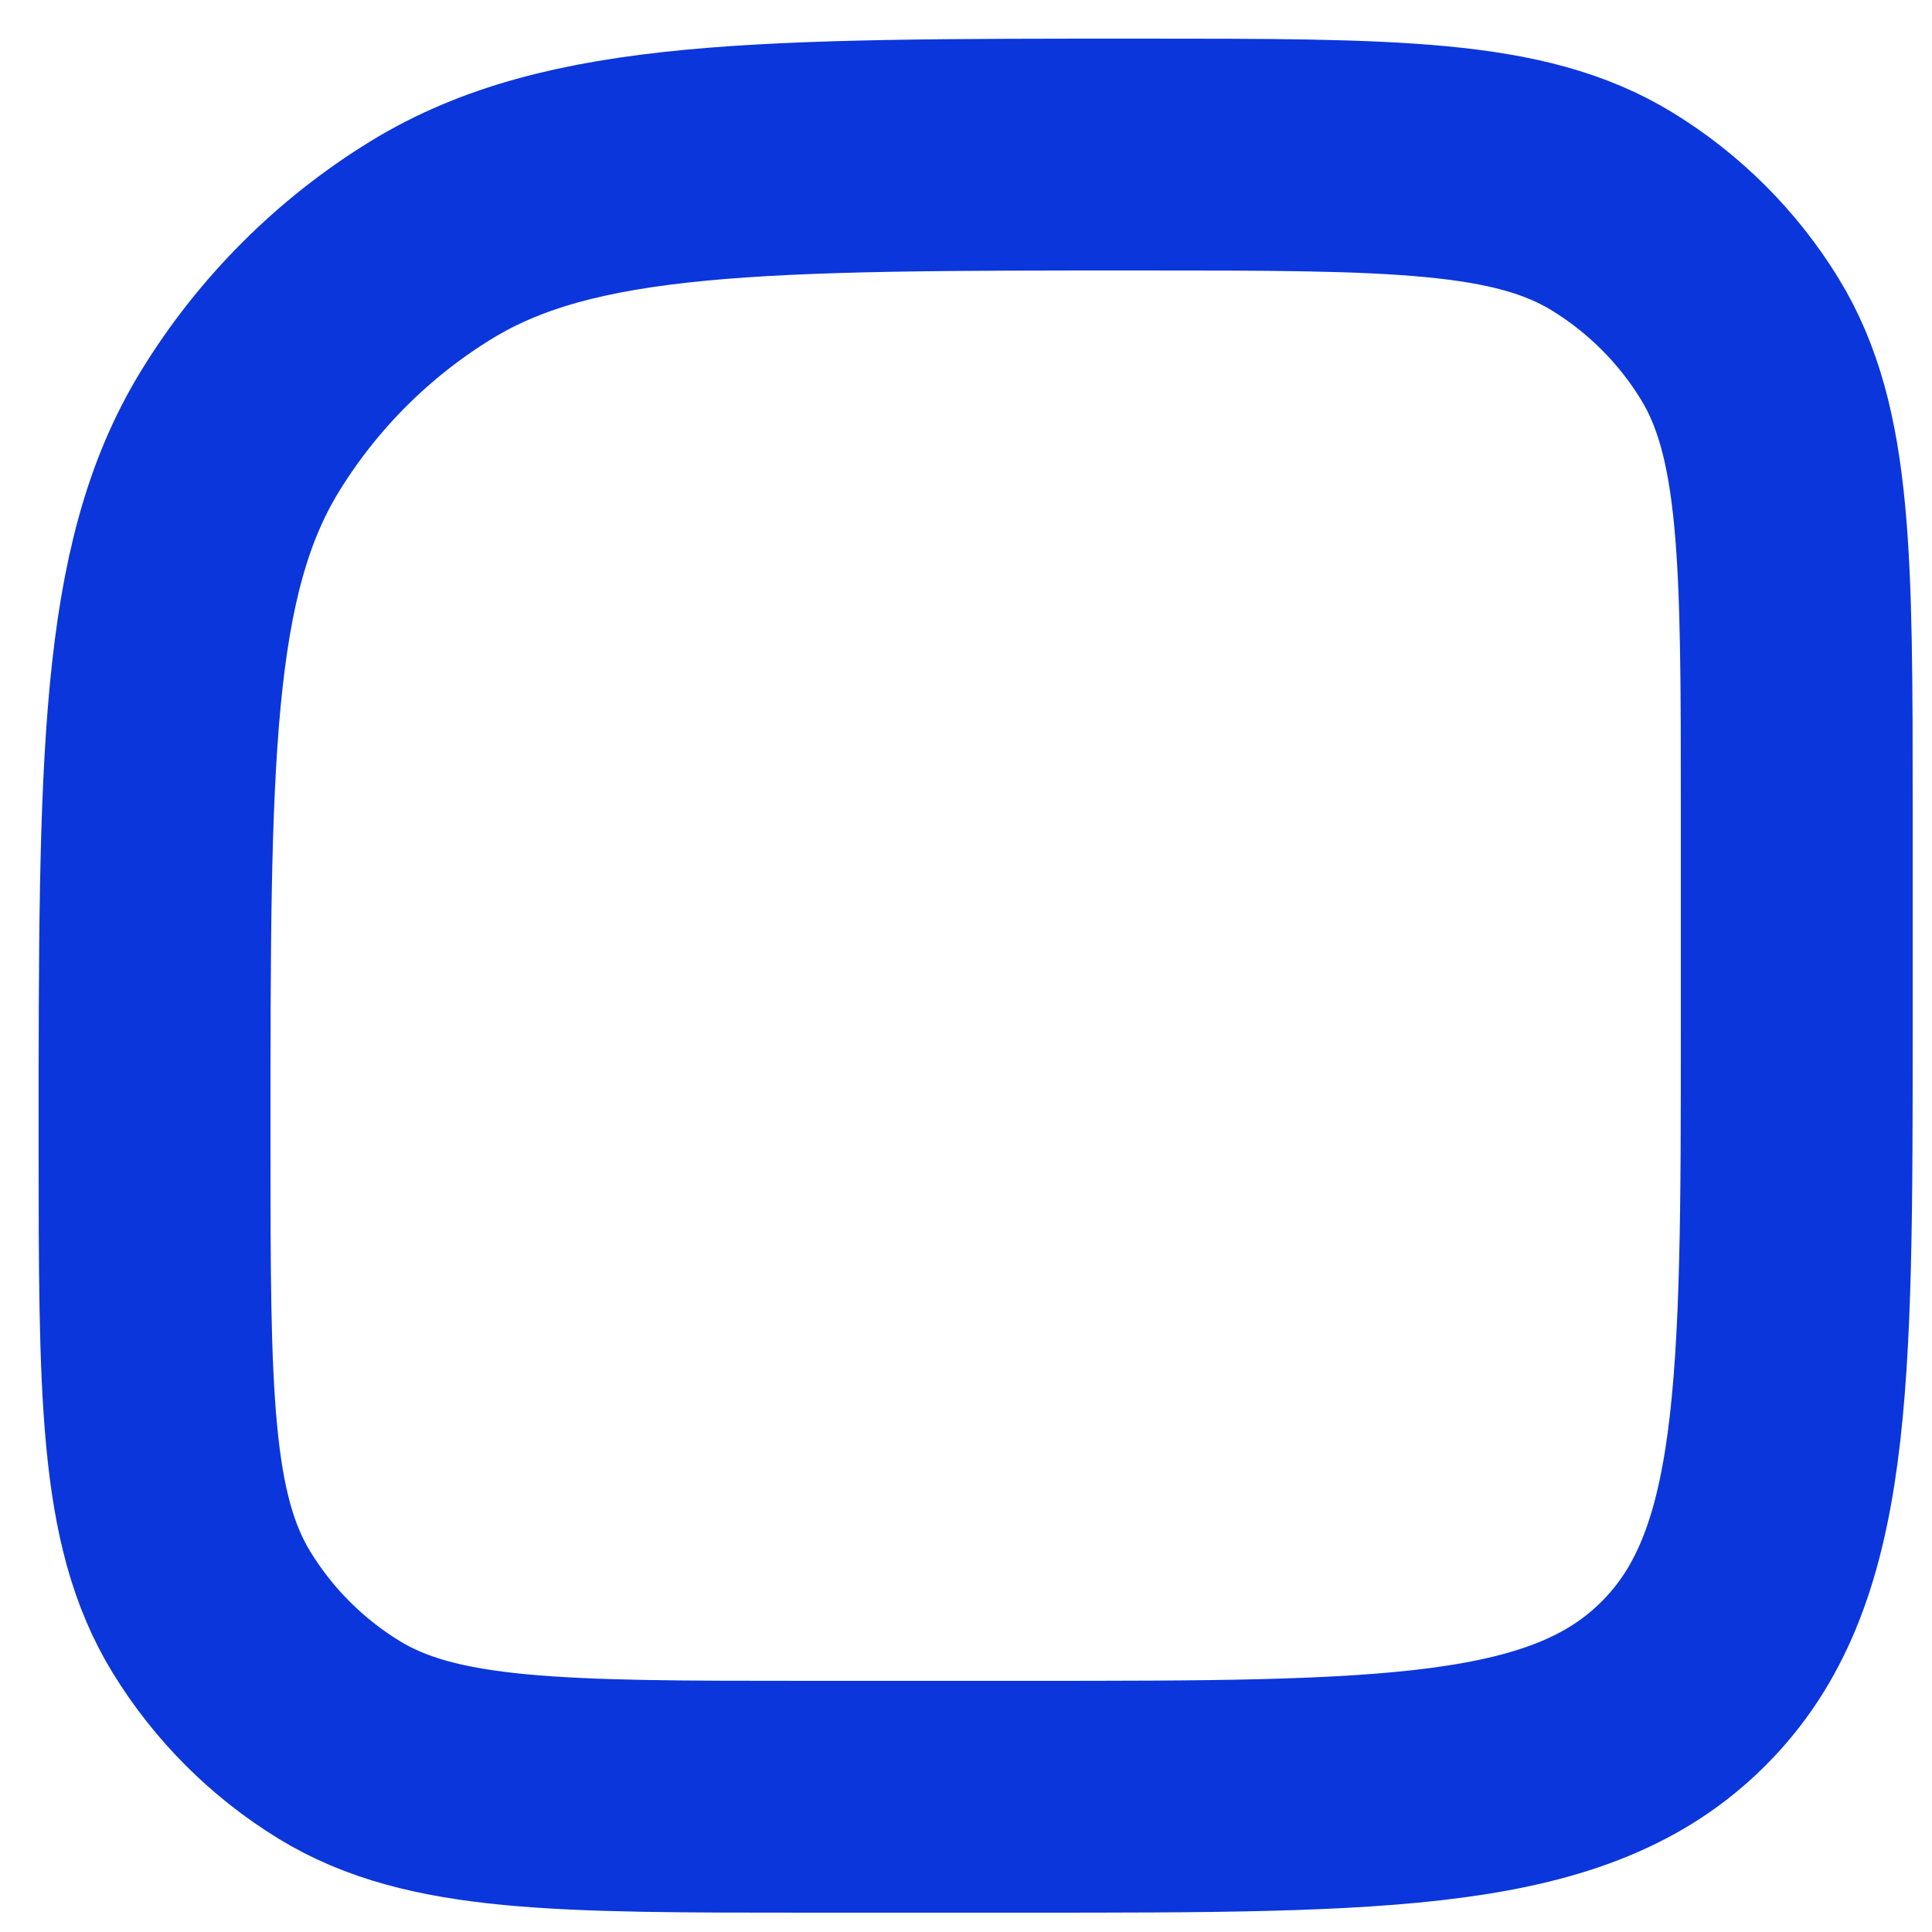 <?xml version="1.0" encoding="UTF-8" standalone="no"?><svg width='25' height='25' viewBox='0 0 25 25' fill='none' xmlns='http://www.w3.org/2000/svg'>
<path d='M2 14.75C2 9.84 2 7.385 3.105 5.581C3.724 4.572 4.572 3.724 5.581 3.105C7.385 2 9.84 2 14.75 2C18.023 2 19.66 2 20.862 2.737C21.535 3.149 22.101 3.715 22.513 4.387C23.25 5.59 23.25 7.227 23.25 10.5V13.25C23.25 17.964 23.25 20.321 21.785 21.785C20.321 23.25 17.964 23.25 13.25 23.25H10.5C7.227 23.25 5.59 23.25 4.387 22.513C3.715 22.101 3.149 21.535 2.737 20.862C2 19.66 2 18.023 2 14.75Z' stroke='#0B36DB' stroke-width='3'/>
</svg>
